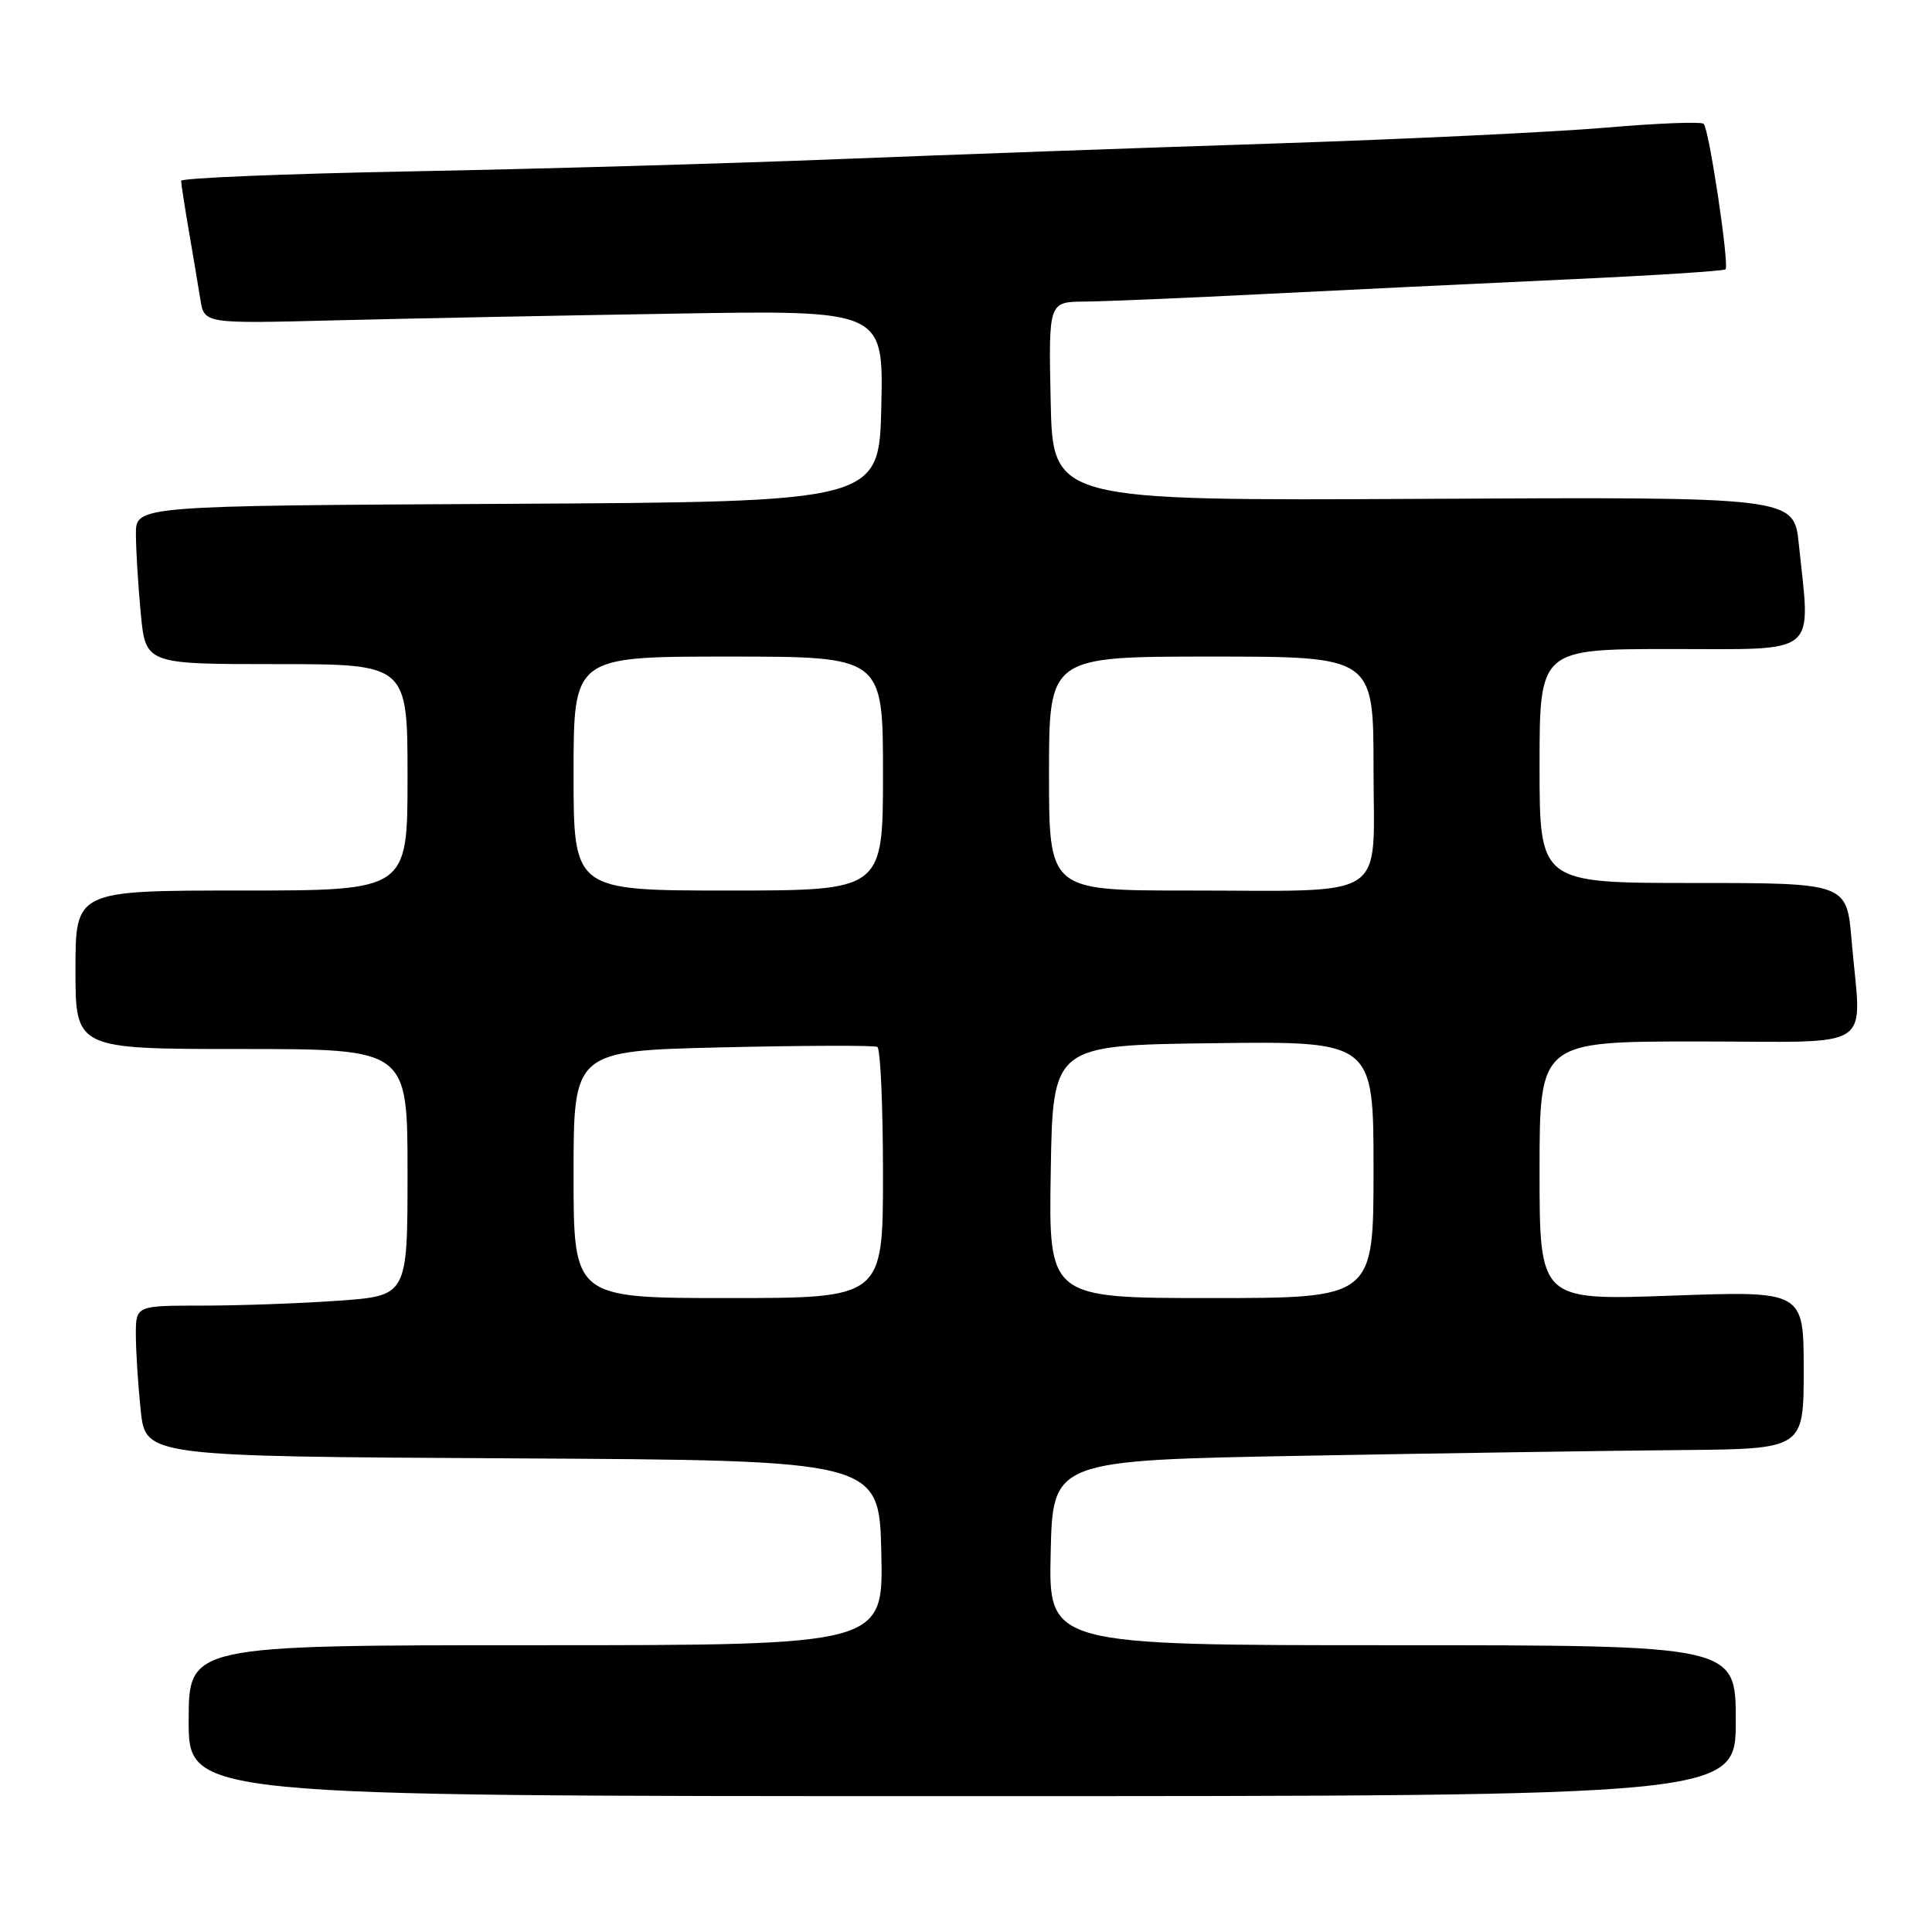 <?xml version="1.0" encoding="UTF-8" standalone="no"?>
<!DOCTYPE svg PUBLIC "-//W3C//DTD SVG 1.1//EN" "http://www.w3.org/Graphics/SVG/1.1/DTD/svg11.dtd" >
<svg xmlns="http://www.w3.org/2000/svg" xmlns:xlink="http://www.w3.org/1999/xlink" version="1.1" viewBox="0 0 256 256">
 <g >
 <path fill="currentColor"
d=" M 230.00 228.00 C 230.00 218.00 230.00 218.00 184.47 218.00 C 138.94 218.00 138.94 218.00 139.22 205.75 C 139.50 193.50 139.50 193.50 173.00 192.89 C 191.43 192.55 213.81 192.22 222.75 192.14 C 239.00 192.00 239.00 192.00 239.00 181.52 C 239.00 171.05 239.00 171.05 221.50 171.68 C 204.00 172.31 204.00 172.31 204.00 155.16 C 204.00 138.00 204.00 138.00 225.00 138.00 C 249.02 138.00 246.62 139.58 245.35 124.65 C 244.71 117.00 244.71 117.00 224.35 117.00 C 204.00 117.00 204.00 117.00 204.00 101.50 C 204.00 86.00 204.00 86.00 221.50 86.00 C 241.23 86.00 239.92 87.09 238.35 72.07 C 237.70 65.84 237.70 65.84 188.60 66.10 C 139.50 66.35 139.50 66.35 139.22 53.18 C 138.94 40.00 138.94 40.00 143.72 39.96 C 146.35 39.94 157.05 39.49 167.50 38.96 C 177.95 38.43 195.89 37.57 207.37 37.04 C 218.85 36.52 228.42 35.91 228.64 35.69 C 229.17 35.16 226.47 17.14 225.75 16.41 C 225.43 16.10 219.62 16.32 212.84 16.91 C 206.05 17.49 186.32 18.44 169.00 19.01 C 151.68 19.57 125.58 20.51 111.00 21.09 C 96.42 21.67 70.89 22.40 54.25 22.71 C 37.61 23.03 24.00 23.59 24.00 23.96 C 24.00 24.33 24.46 27.30 25.02 30.57 C 25.58 33.83 26.27 37.94 26.55 39.69 C 27.07 42.89 27.07 42.89 44.28 42.45 C 53.75 42.21 74.00 41.81 89.28 41.56 C 117.06 41.09 117.06 41.09 116.78 53.80 C 116.50 66.50 116.50 66.50 67.25 66.76 C 18.00 67.02 18.00 67.02 18.01 70.76 C 18.01 72.82 18.30 77.54 18.65 81.25 C 19.29 88.00 19.29 88.00 36.64 88.00 C 54.00 88.00 54.00 88.00 54.00 103.00 C 54.00 118.00 54.00 118.00 32.00 118.00 C 10.00 118.00 10.00 118.00 10.00 128.50 C 10.00 139.00 10.00 139.00 32.00 139.00 C 54.00 139.00 54.00 139.00 54.00 155.35 C 54.00 171.70 54.00 171.70 44.85 172.35 C 39.81 172.71 31.71 173.00 26.85 173.00 C 18.00 173.00 18.00 173.00 18.00 176.85 C 18.00 178.97 18.29 183.47 18.64 186.84 C 19.28 192.98 19.28 192.98 67.89 193.24 C 116.50 193.50 116.50 193.50 116.78 205.75 C 117.06 218.00 117.06 218.00 71.03 218.00 C 25.00 218.00 25.00 218.00 25.00 228.00 C 25.00 238.00 25.00 238.00 127.50 238.00 C 230.00 238.00 230.00 238.00 230.00 228.00 Z  M 76.00 155.62 C 76.00 139.24 76.00 139.24 95.75 138.78 C 106.61 138.53 115.84 138.50 116.25 138.72 C 116.66 138.94 117.00 146.52 117.00 155.56 C 117.00 172.00 117.00 172.00 96.50 172.00 C 76.00 172.00 76.00 172.00 76.00 155.62 Z  M 139.23 155.25 C 139.50 138.50 139.50 138.50 160.75 138.23 C 182.00 137.96 182.00 137.96 182.00 154.98 C 182.00 172.00 182.00 172.00 160.48 172.00 C 138.95 172.00 138.95 172.00 139.23 155.25 Z  M 76.00 102.50 C 76.00 87.00 76.00 87.00 96.50 87.00 C 117.00 87.00 117.00 87.00 117.00 102.50 C 117.00 118.00 117.00 118.00 96.50 118.00 C 76.00 118.00 76.00 118.00 76.00 102.50 Z  M 139.00 102.50 C 139.00 87.00 139.00 87.00 160.50 87.00 C 182.00 87.00 182.00 87.00 182.00 101.88 C 182.00 119.59 184.42 118.00 157.38 118.00 C 139.00 118.00 139.00 118.00 139.00 102.50 Z "/>
</g>
</svg>